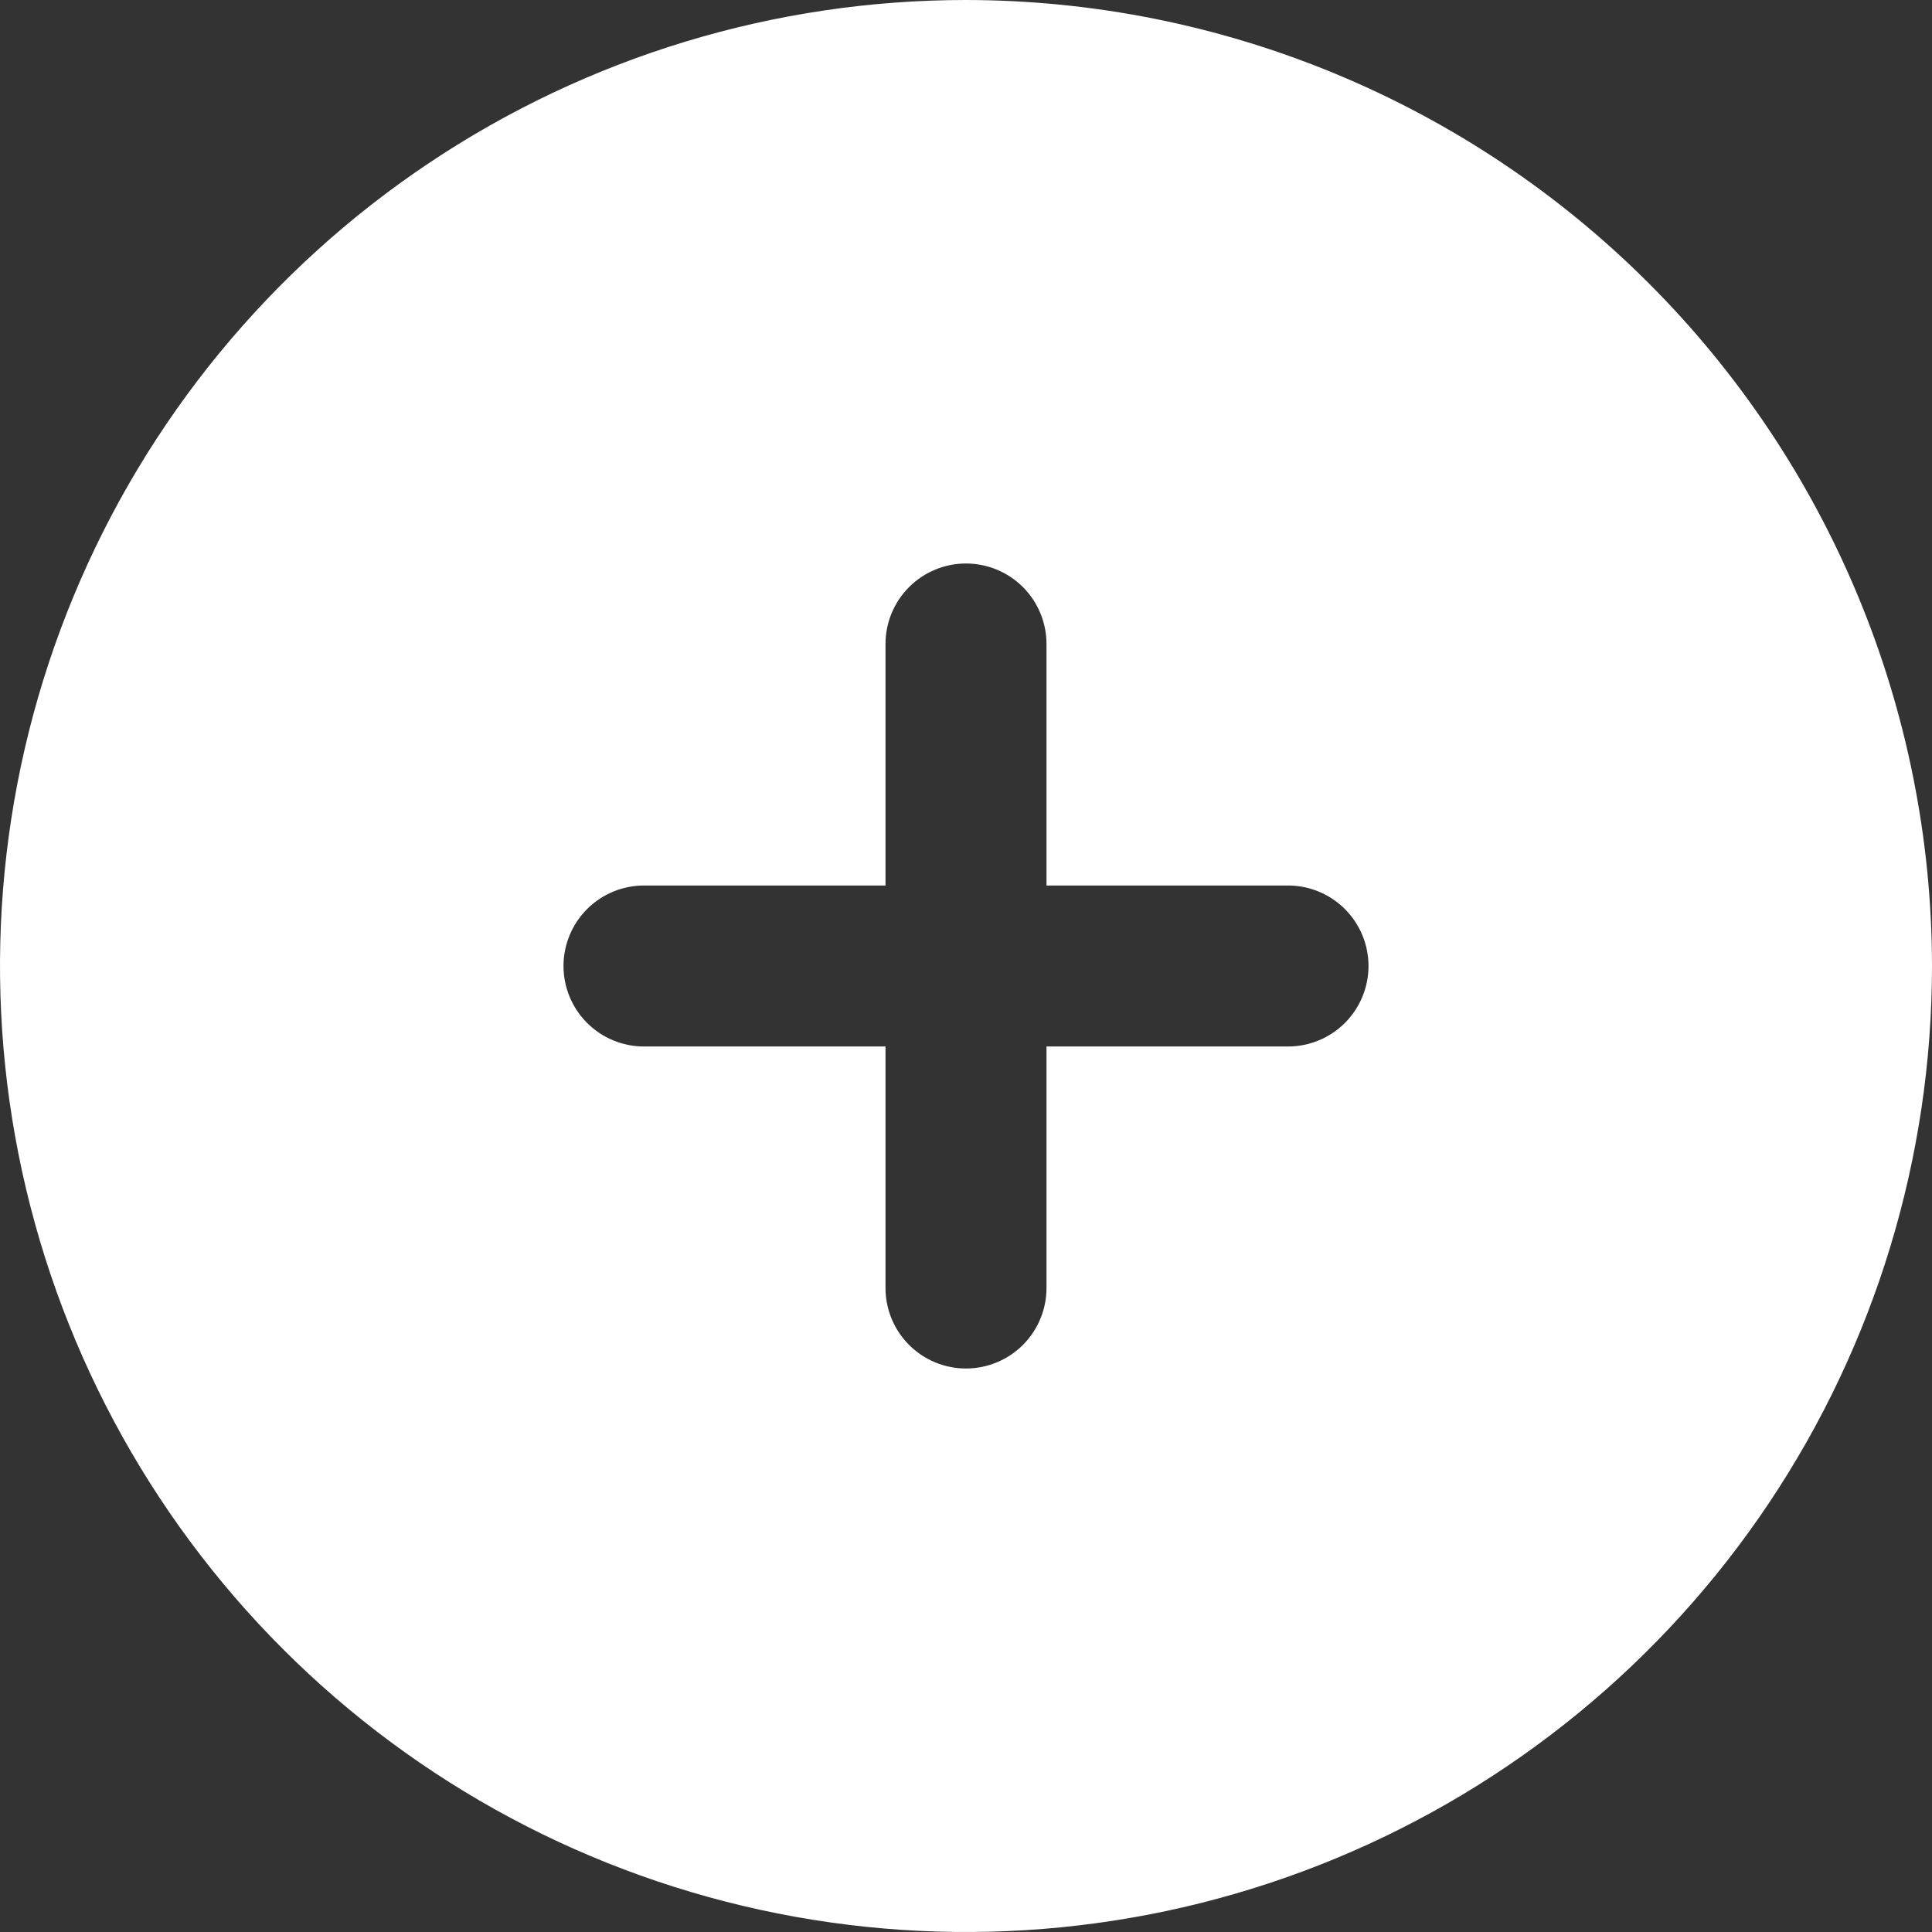 <svg width="512" height="512" viewBox="0 0 512 512" fill="none" xmlns="http://www.w3.org/2000/svg">
<rect x="0" y="0" width="512" height="512" fill="#333333" stroke="none"/>
<g clip-path="url(#clip0_6_4)">
<path d="M256 0C205.368 0 155.873 15.014 113.774 43.144C71.675 71.273 38.863 111.255 19.487 158.033C0.111 204.811 -4.959 256.284 4.919 305.943C14.797 355.602 39.178 401.217 74.981 437.019C110.783 472.822 156.398 497.203 206.057 507.081C255.716 516.959 307.189 511.889 353.967 492.513C400.745 473.137 440.727 440.325 468.856 398.226C496.986 356.127 512 306.632 512 256C511.927 188.127 484.932 123.055 436.938 75.062C388.945 27.068 323.873 0.073 256 0V0ZM341.333 277.333H277.333V341.333C277.333 346.991 275.086 352.418 271.085 356.418C267.084 360.419 261.658 362.667 256 362.667C250.342 362.667 244.916 360.419 240.915 356.418C236.914 352.418 234.667 346.991 234.667 341.333V277.333H170.667C165.009 277.333 159.583 275.086 155.582 271.085C151.581 267.084 149.333 261.658 149.333 256C149.333 250.342 151.581 244.916 155.582 240.915C159.583 236.914 165.009 234.667 170.667 234.667H234.667V170.667C234.667 165.009 236.914 159.583 240.915 155.582C244.916 151.581 250.342 149.333 256 149.333C261.658 149.333 267.084 151.581 271.085 155.582C275.086 159.583 277.333 165.009 277.333 170.667V234.667H341.333C346.991 234.667 352.418 236.914 356.418 240.915C360.419 244.916 362.667 250.342 362.667 256C362.667 261.658 360.419 267.084 356.418 271.085C352.418 275.086 346.991 277.333 341.333 277.333Z" fill="white"/>
</g>
<defs>
<clipPath id="clip0_6_4">
<rect width="512" height="512" fill="white"/>
</clipPath>
</defs>
</svg>
